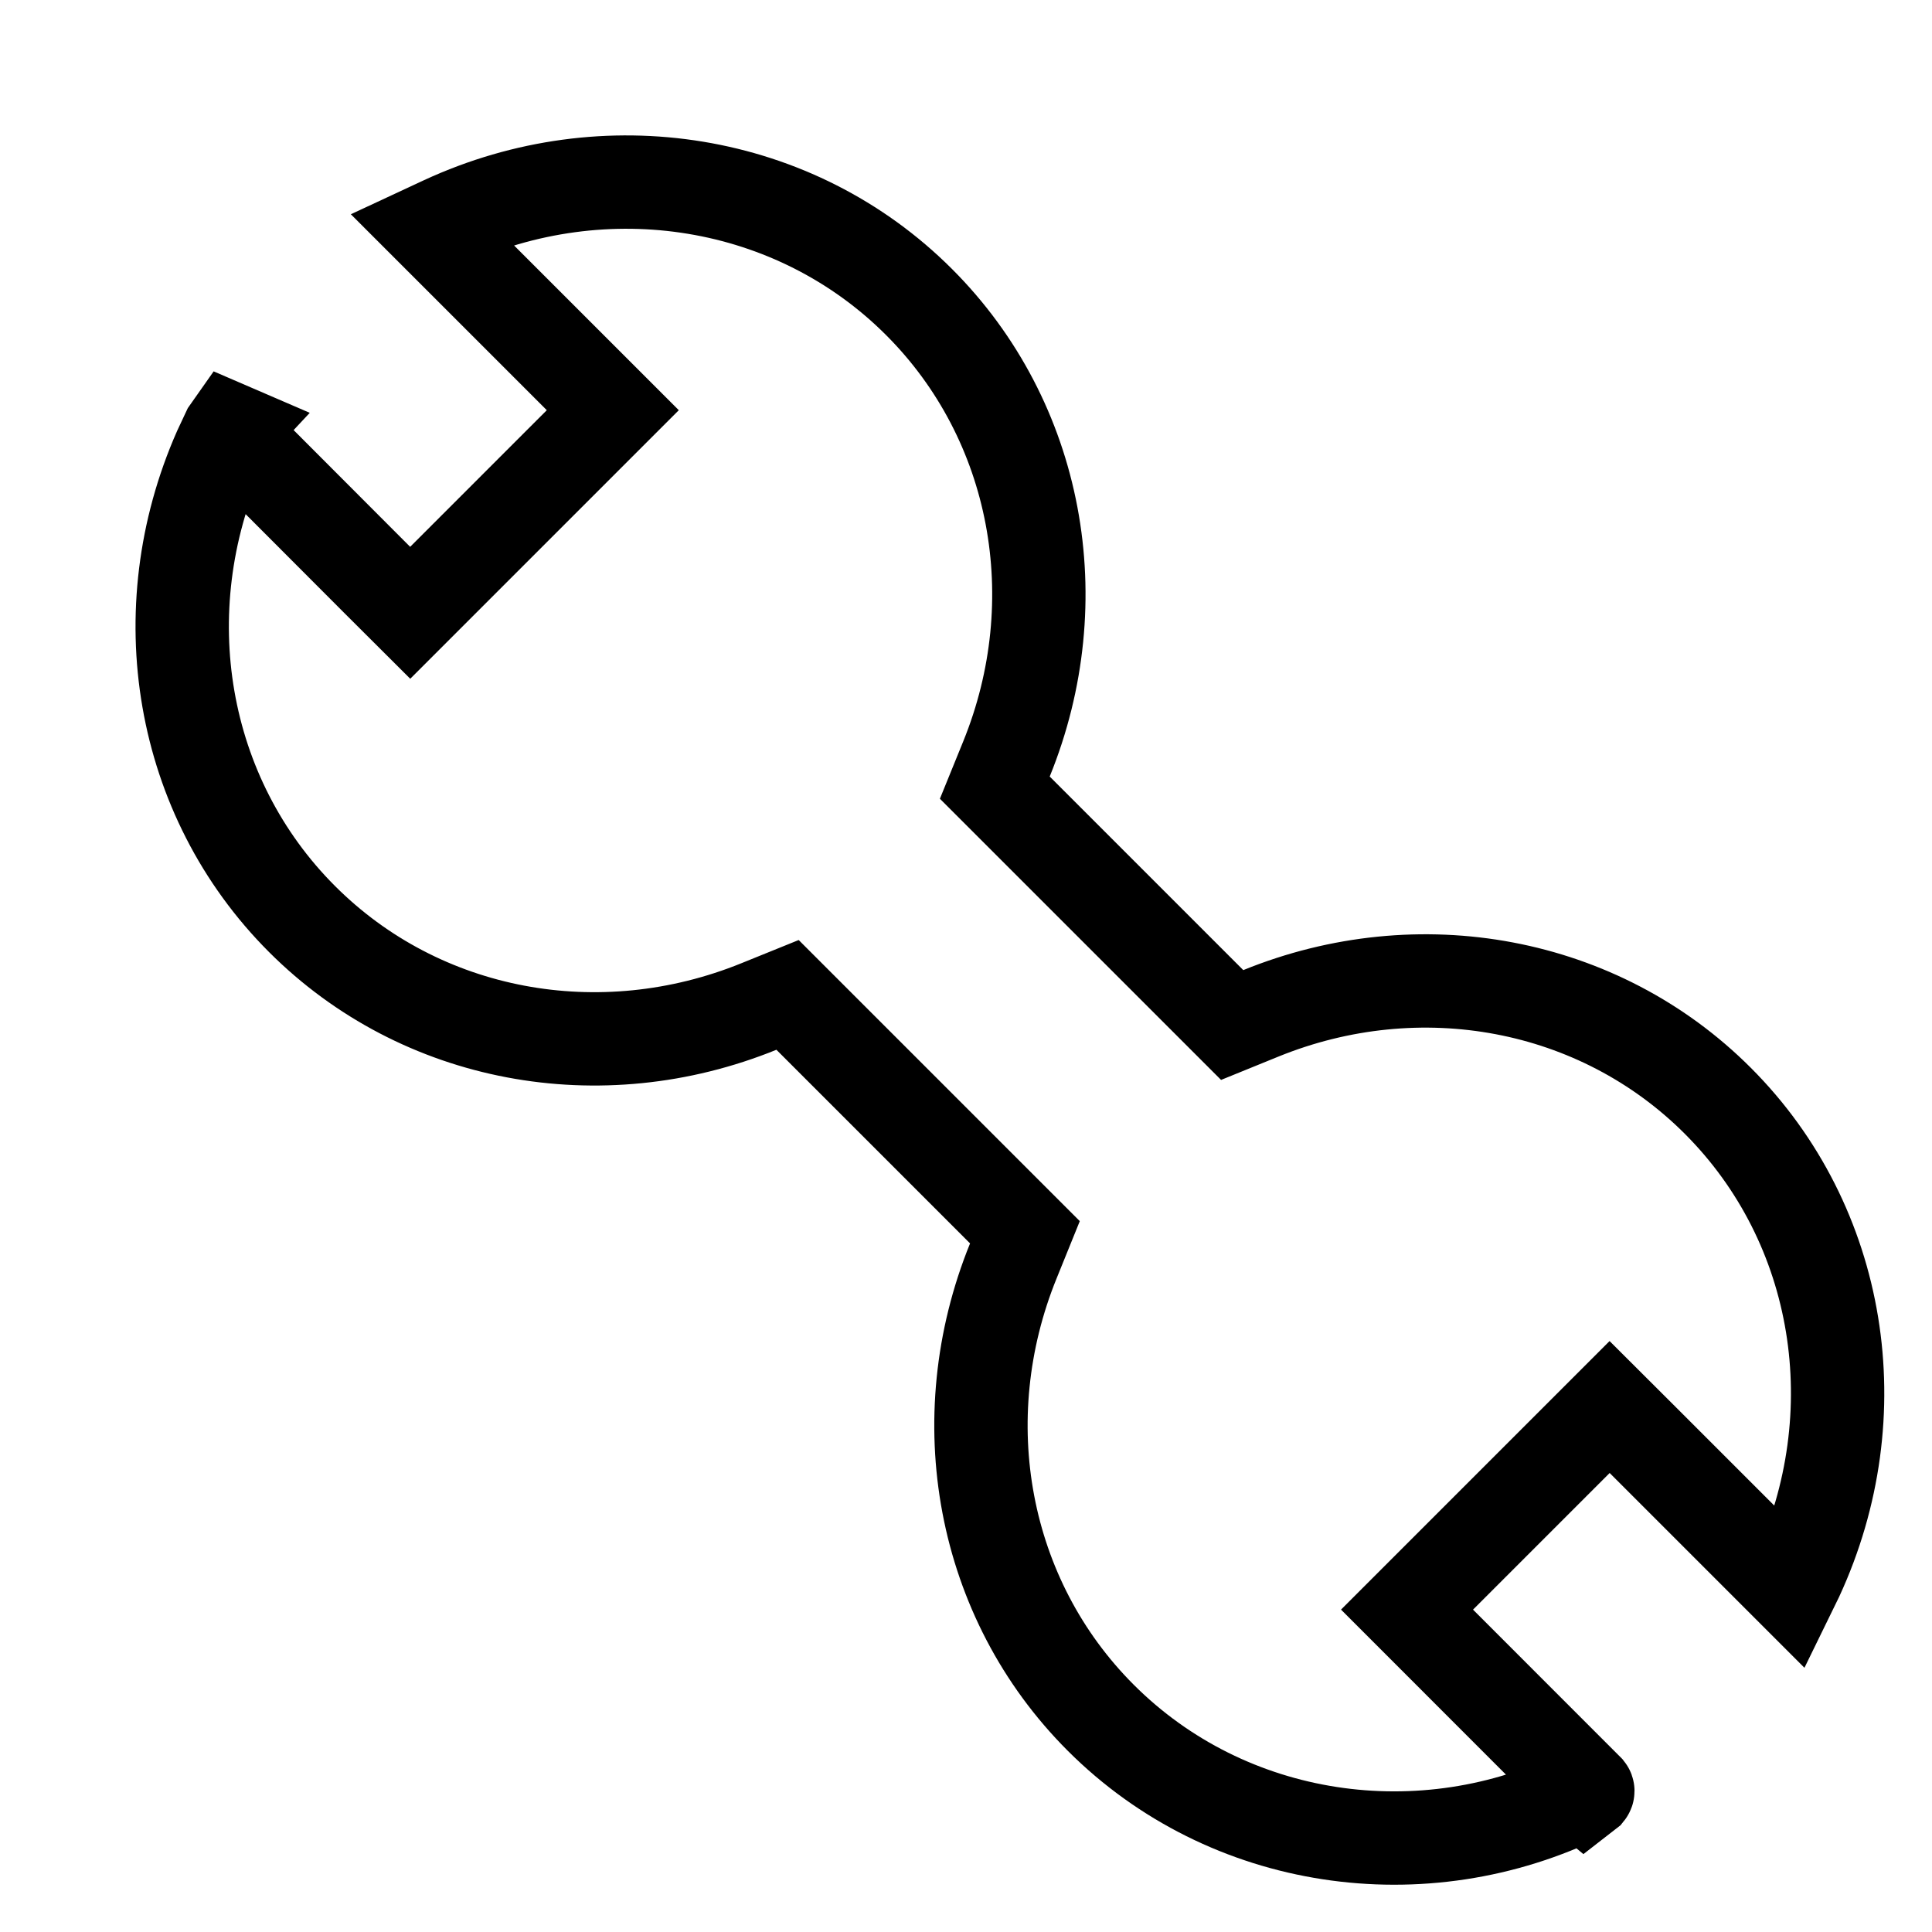 <?xml version="1.0" encoding="UTF-8"?>
<svg width="22px" height="22px" viewBox="0 0 22 22" version="1.1" xmlns="http://www.w3.org/2000/svg" xmlns:xlink="http://www.w3.org/1999/xlink">
    <!-- Generator: Sketch 60 (88103) - https://sketch.com -->
    <title>sidebar_config</title>
    <desc>Created with Sketch.</desc>
    <g id="sidebar_config" stroke="none" stroke-width="1" fill="none" fill-rule="evenodd">
        <g id="sidebar_icon5" fill="#000000" fill-rule="nonzero" opacity="0">
            <rect id="Rectangle-path-Copy-4" x="0" y="0" width="22" height="22"></rect>
        </g>
        <path d="M4.908,2.601 L6.978,4.671 L4.671,6.978 L4.295,6.603 L2.649,4.954 L2.612,4.921 C2.608,4.918 2.601,4.918 2.626,4.891 L2.619,4.888 L2.6,4.915 L2.502,5.124 C1.693,6.957 2.048,9.074 3.439,10.465 C4.793,11.82 6.837,12.194 8.642,11.461 L8.968,11.329 L11.671,14.032 L11.539,14.358 C10.806,16.163 11.18,18.207 12.535,19.561 C13.98,21.006 16.205,21.329 18.036,20.426 L18.042,20.431 L18.078,20.403 C18.082,20.398 18.082,20.391 18.078,20.386 L16.022,18.329 L18.329,16.022 L18.705,16.397 L20.397,18.089 L20.462,17.956 C21.316,16.108 20.974,13.948 19.561,12.535 C18.207,11.18 16.162,10.806 14.358,11.539 L14.031,11.672 L11.328,8.969 L11.461,8.642 C12.194,6.838 11.82,4.793 10.465,3.439 C9.052,2.026 6.892,1.684 5.054,2.533 L4.908,2.601 Z" id="路径" stroke="#000000" stroke-width="1.063"></path>
    </g>
</svg>